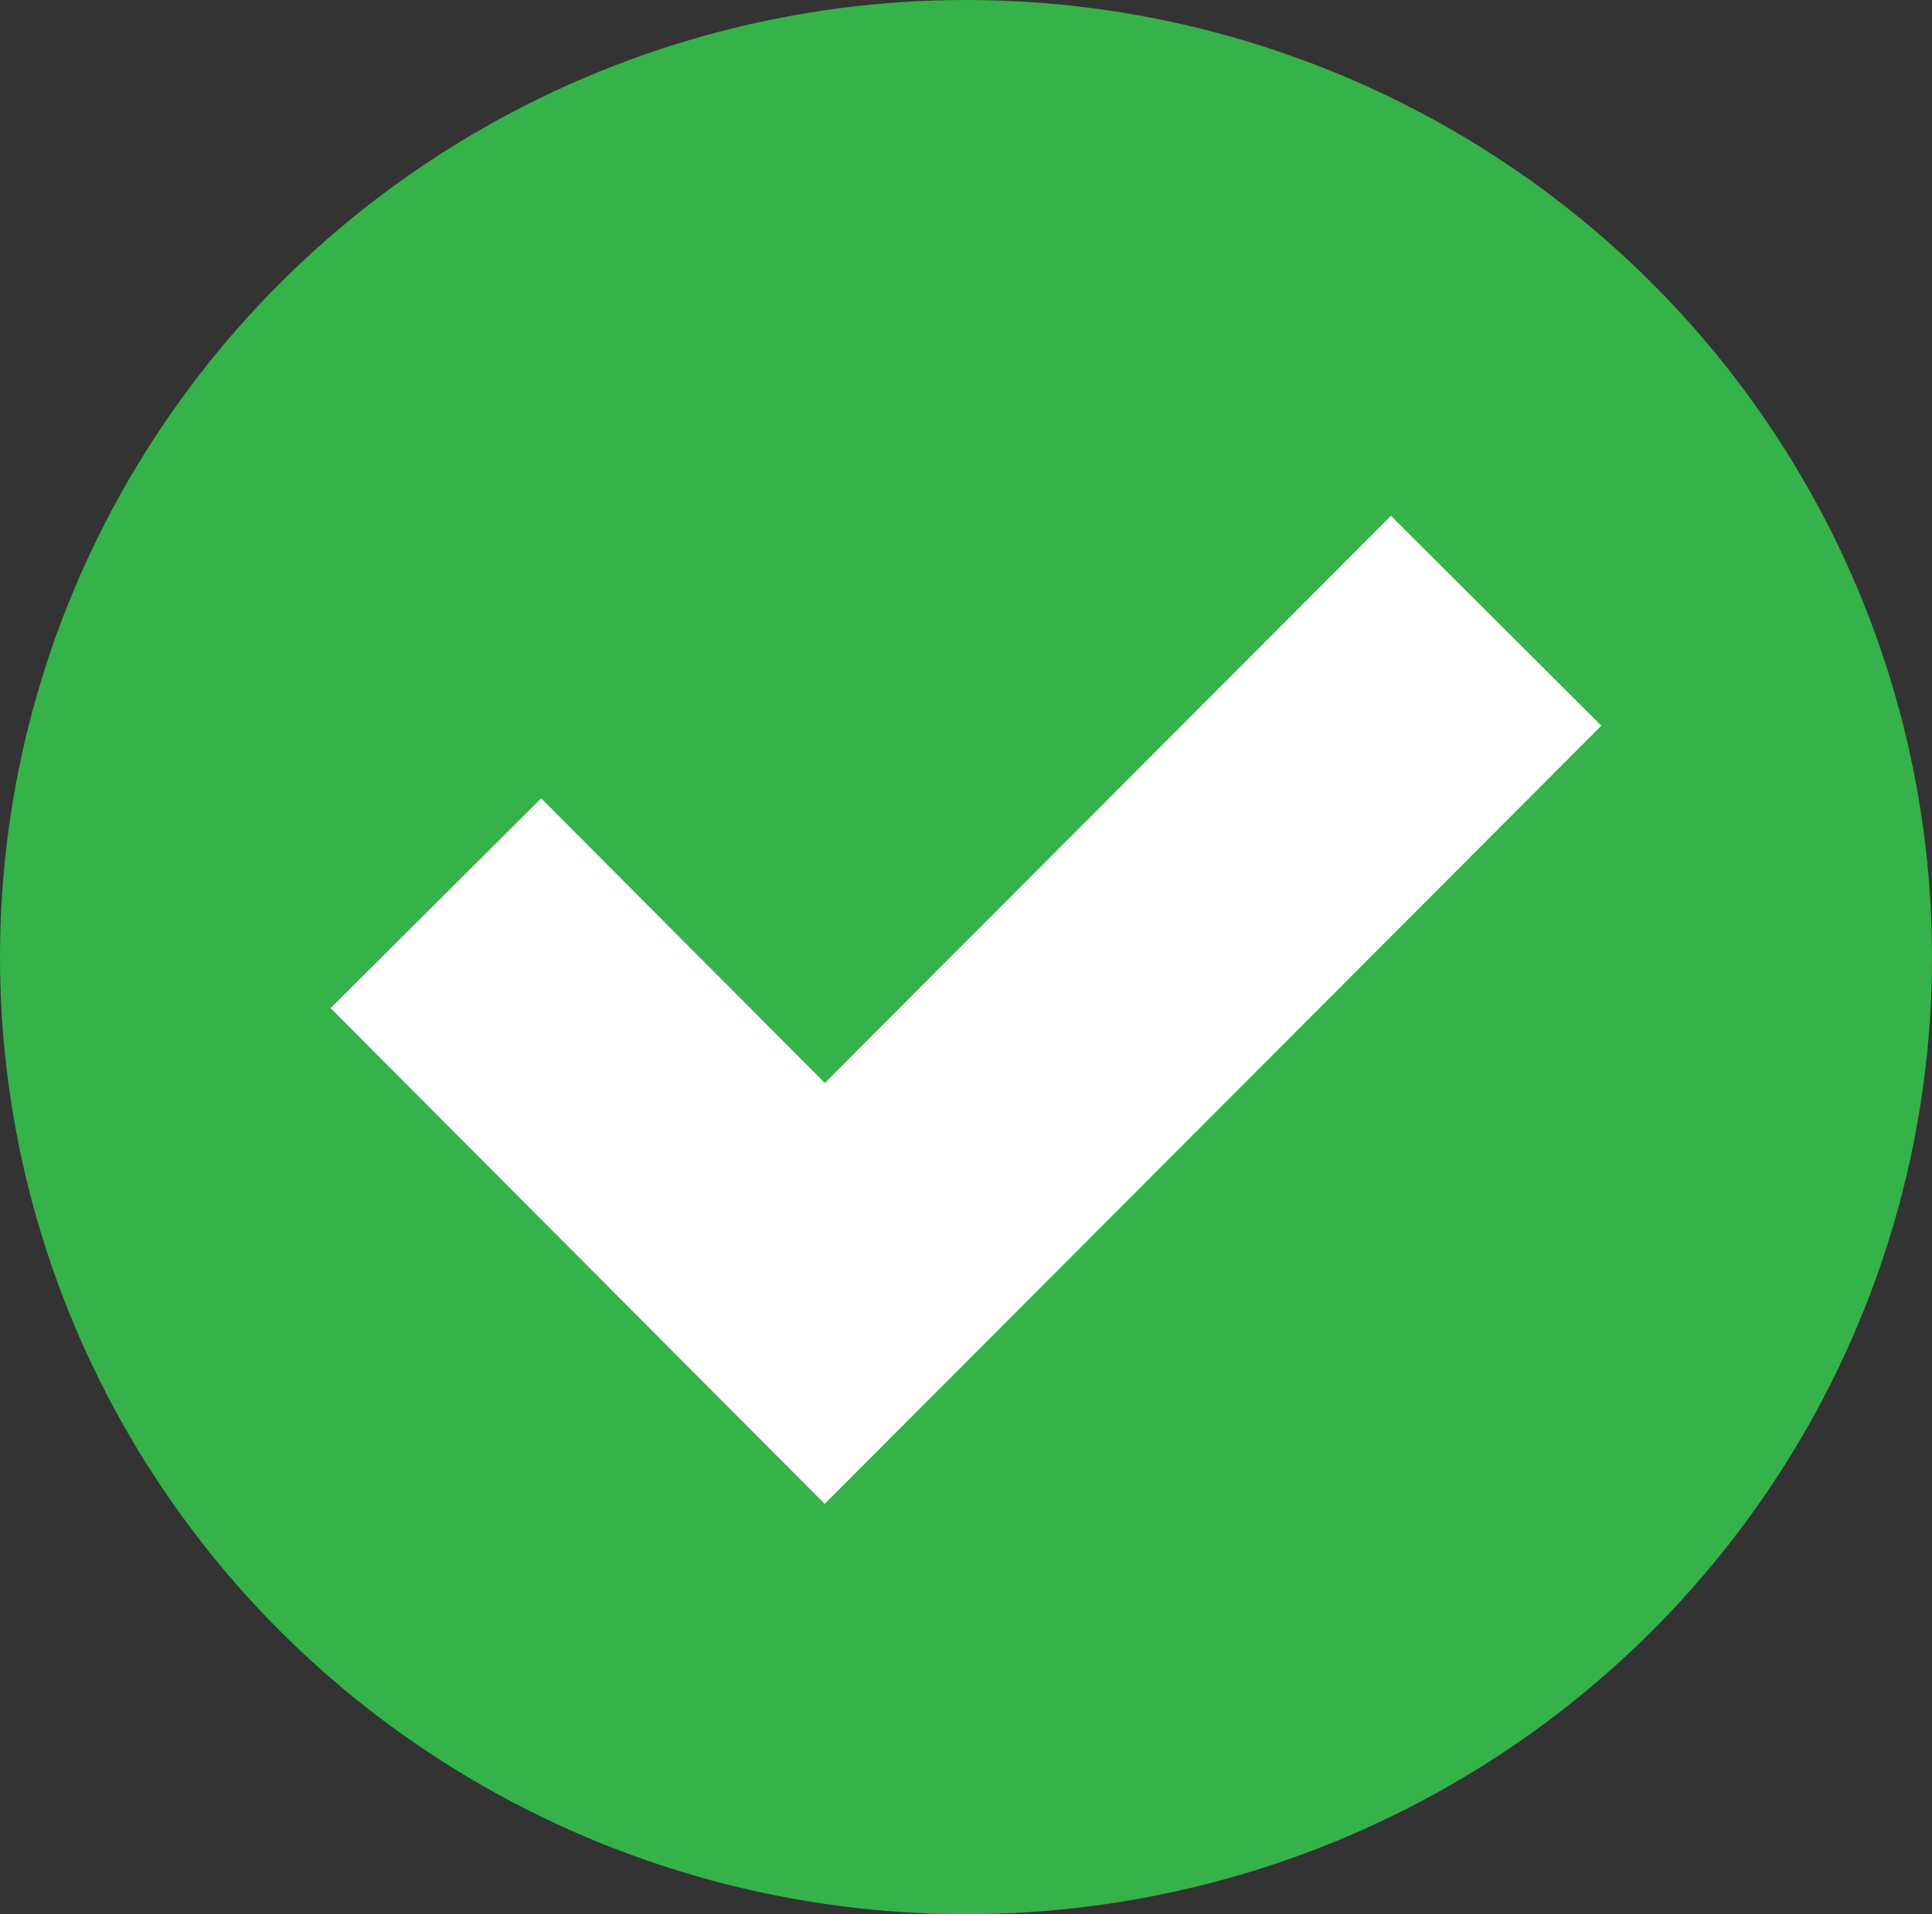<svg xmlns="http://www.w3.org/2000/svg" width="78" height="77.291" viewBox="0 0 78 77.291"><rect x="0" y="0" width="78" height="77.291" fill="#333333" stroke="none"/><g transform="translate(-1023.001 -419)"><ellipse cx="39" cy="38.645" rx="39" ry="38.645" transform="translate(1023.001 419)" fill="#35b24a"/><path d="M-16627.2-7721.39l15.7,15.755,27.105-27.16" transform="translate(17667.799 8176.86)" fill="none" stroke="#fff" stroke-width="12"/></g></svg>
